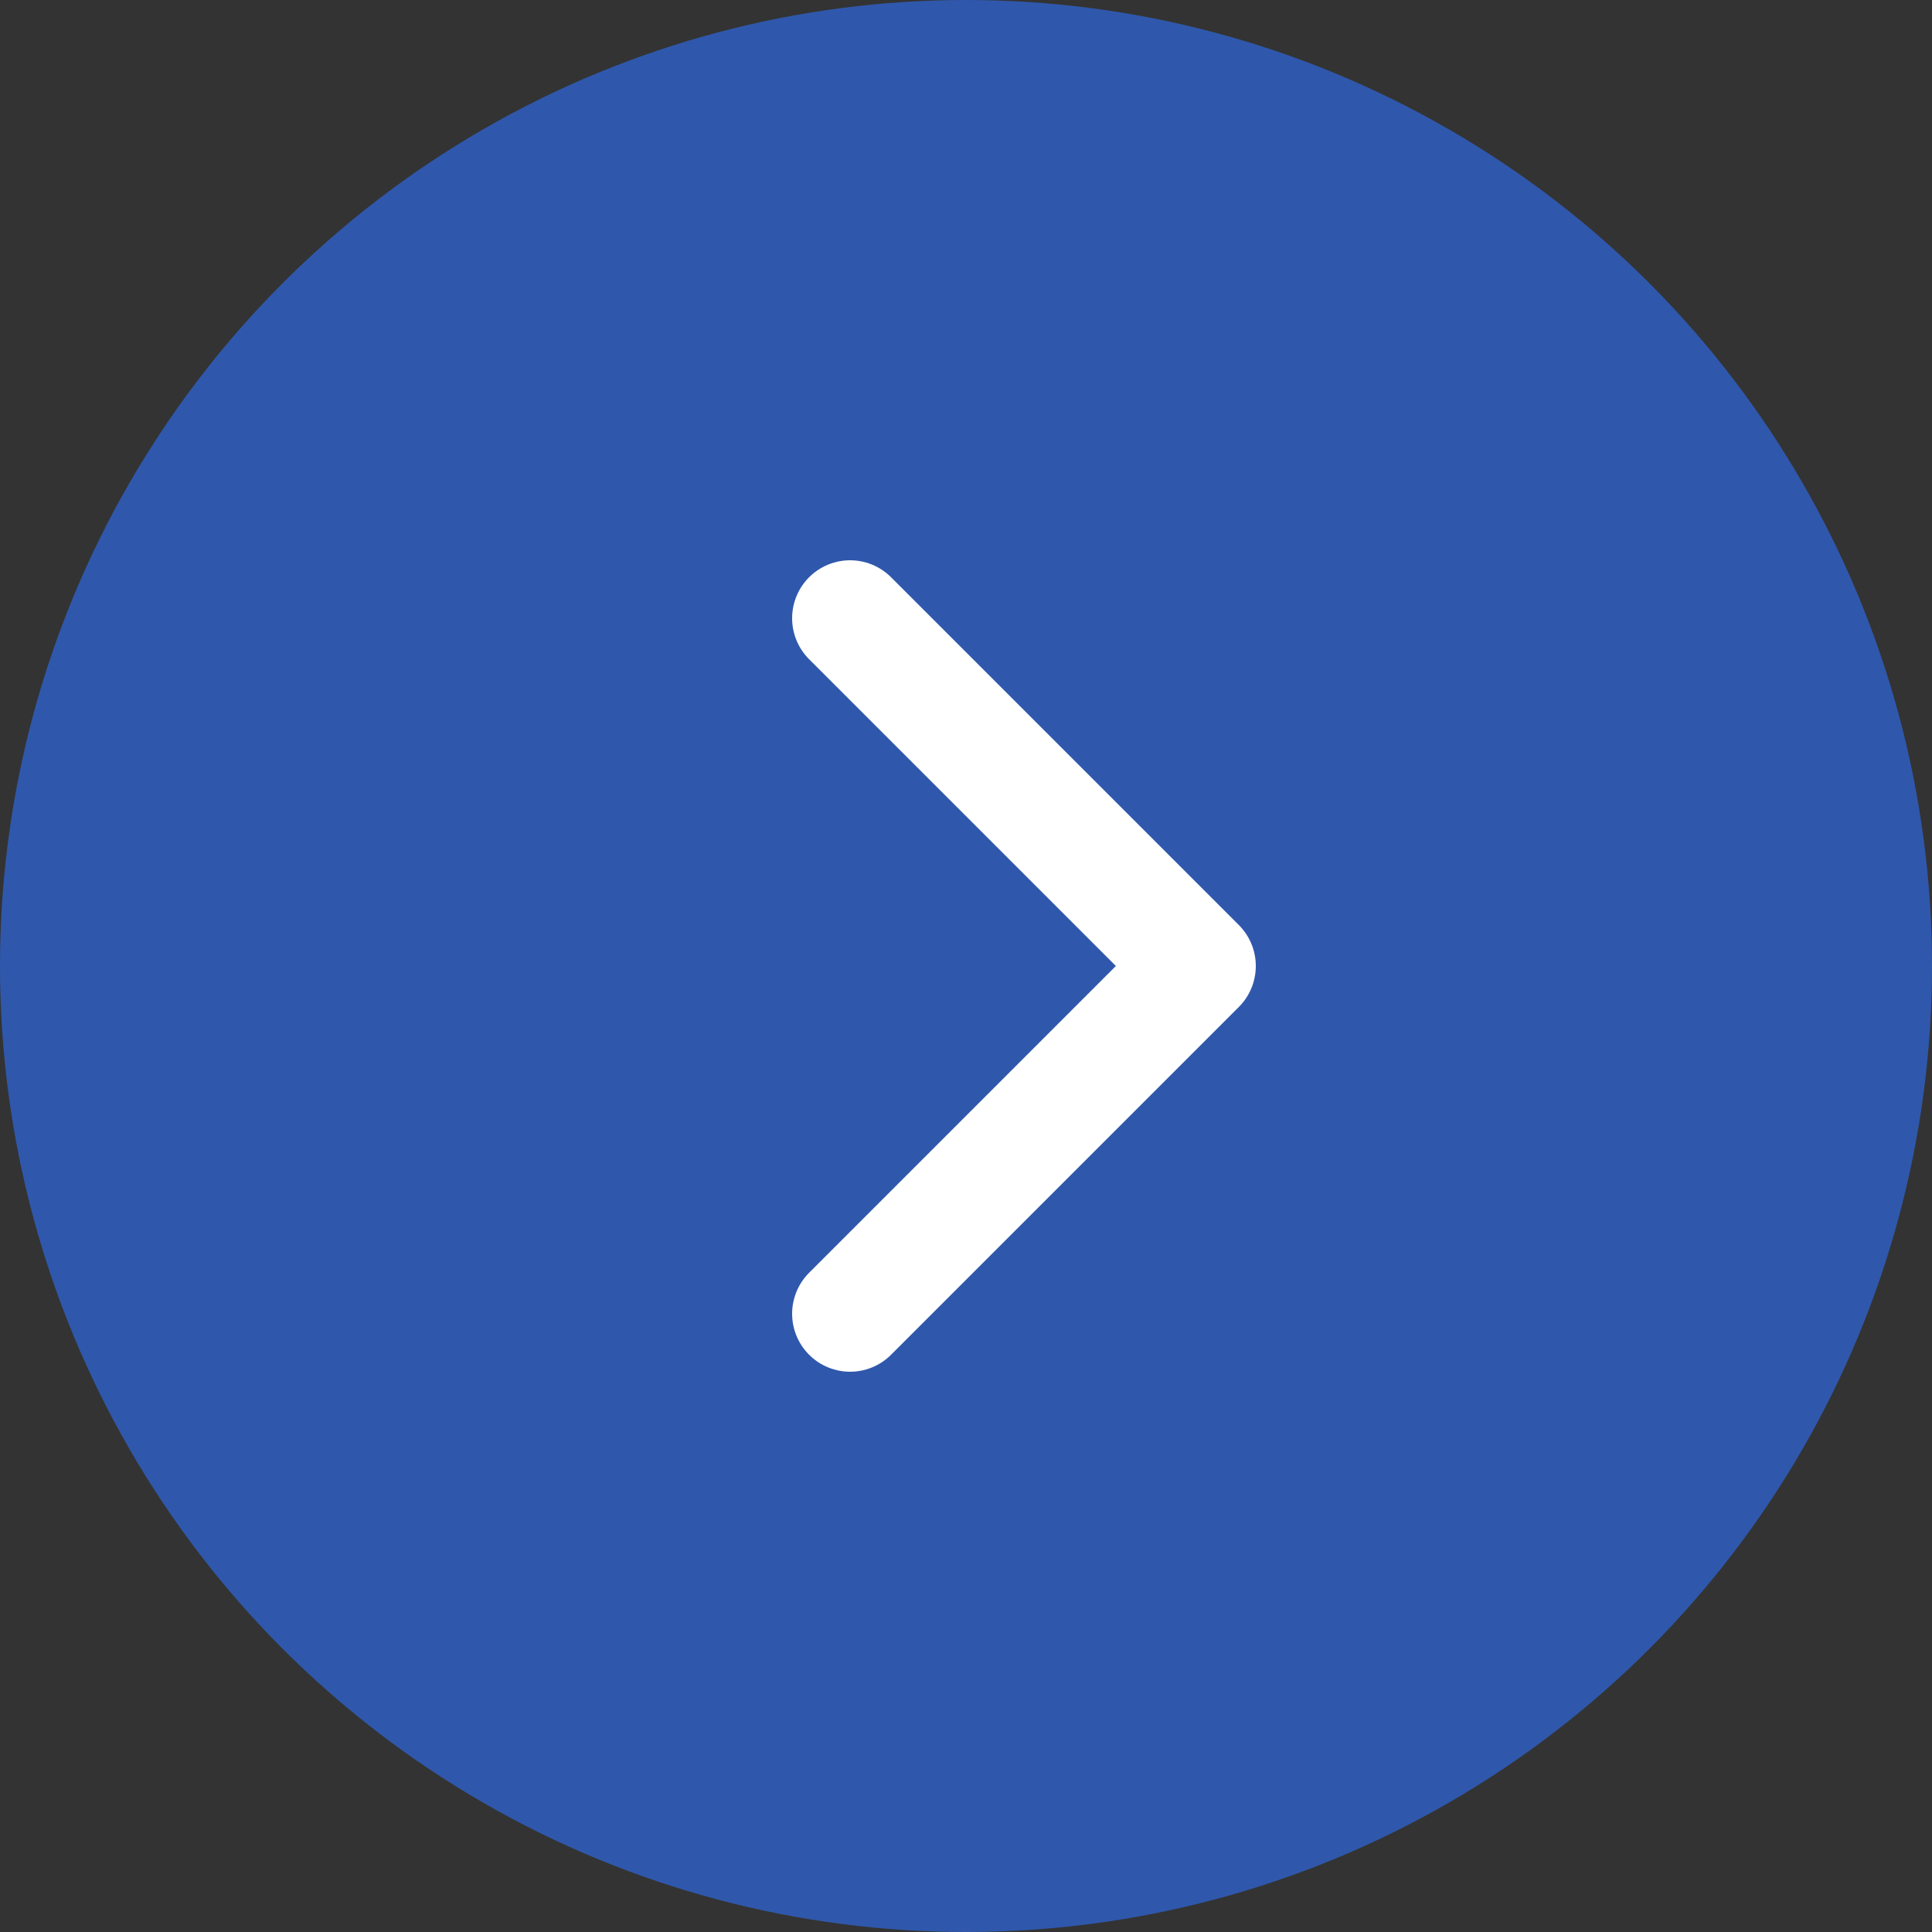 <svg width="50" height="50" viewBox="0 0 50 50" fill="none" xmlns="http://www.w3.org/2000/svg">
<rect x="0" y="0" width="50" height="50" fill="#333333" stroke="none"/>
<circle cx="25" cy="25" r="25" transform="matrix(-1 0 0 1 50 0)" fill="#2F58AC"/>
<path d="M22 34L31 25L22 16" stroke="white" stroke-width="3" stroke-linecap="round" stroke-linejoin="round"/>
</svg>
